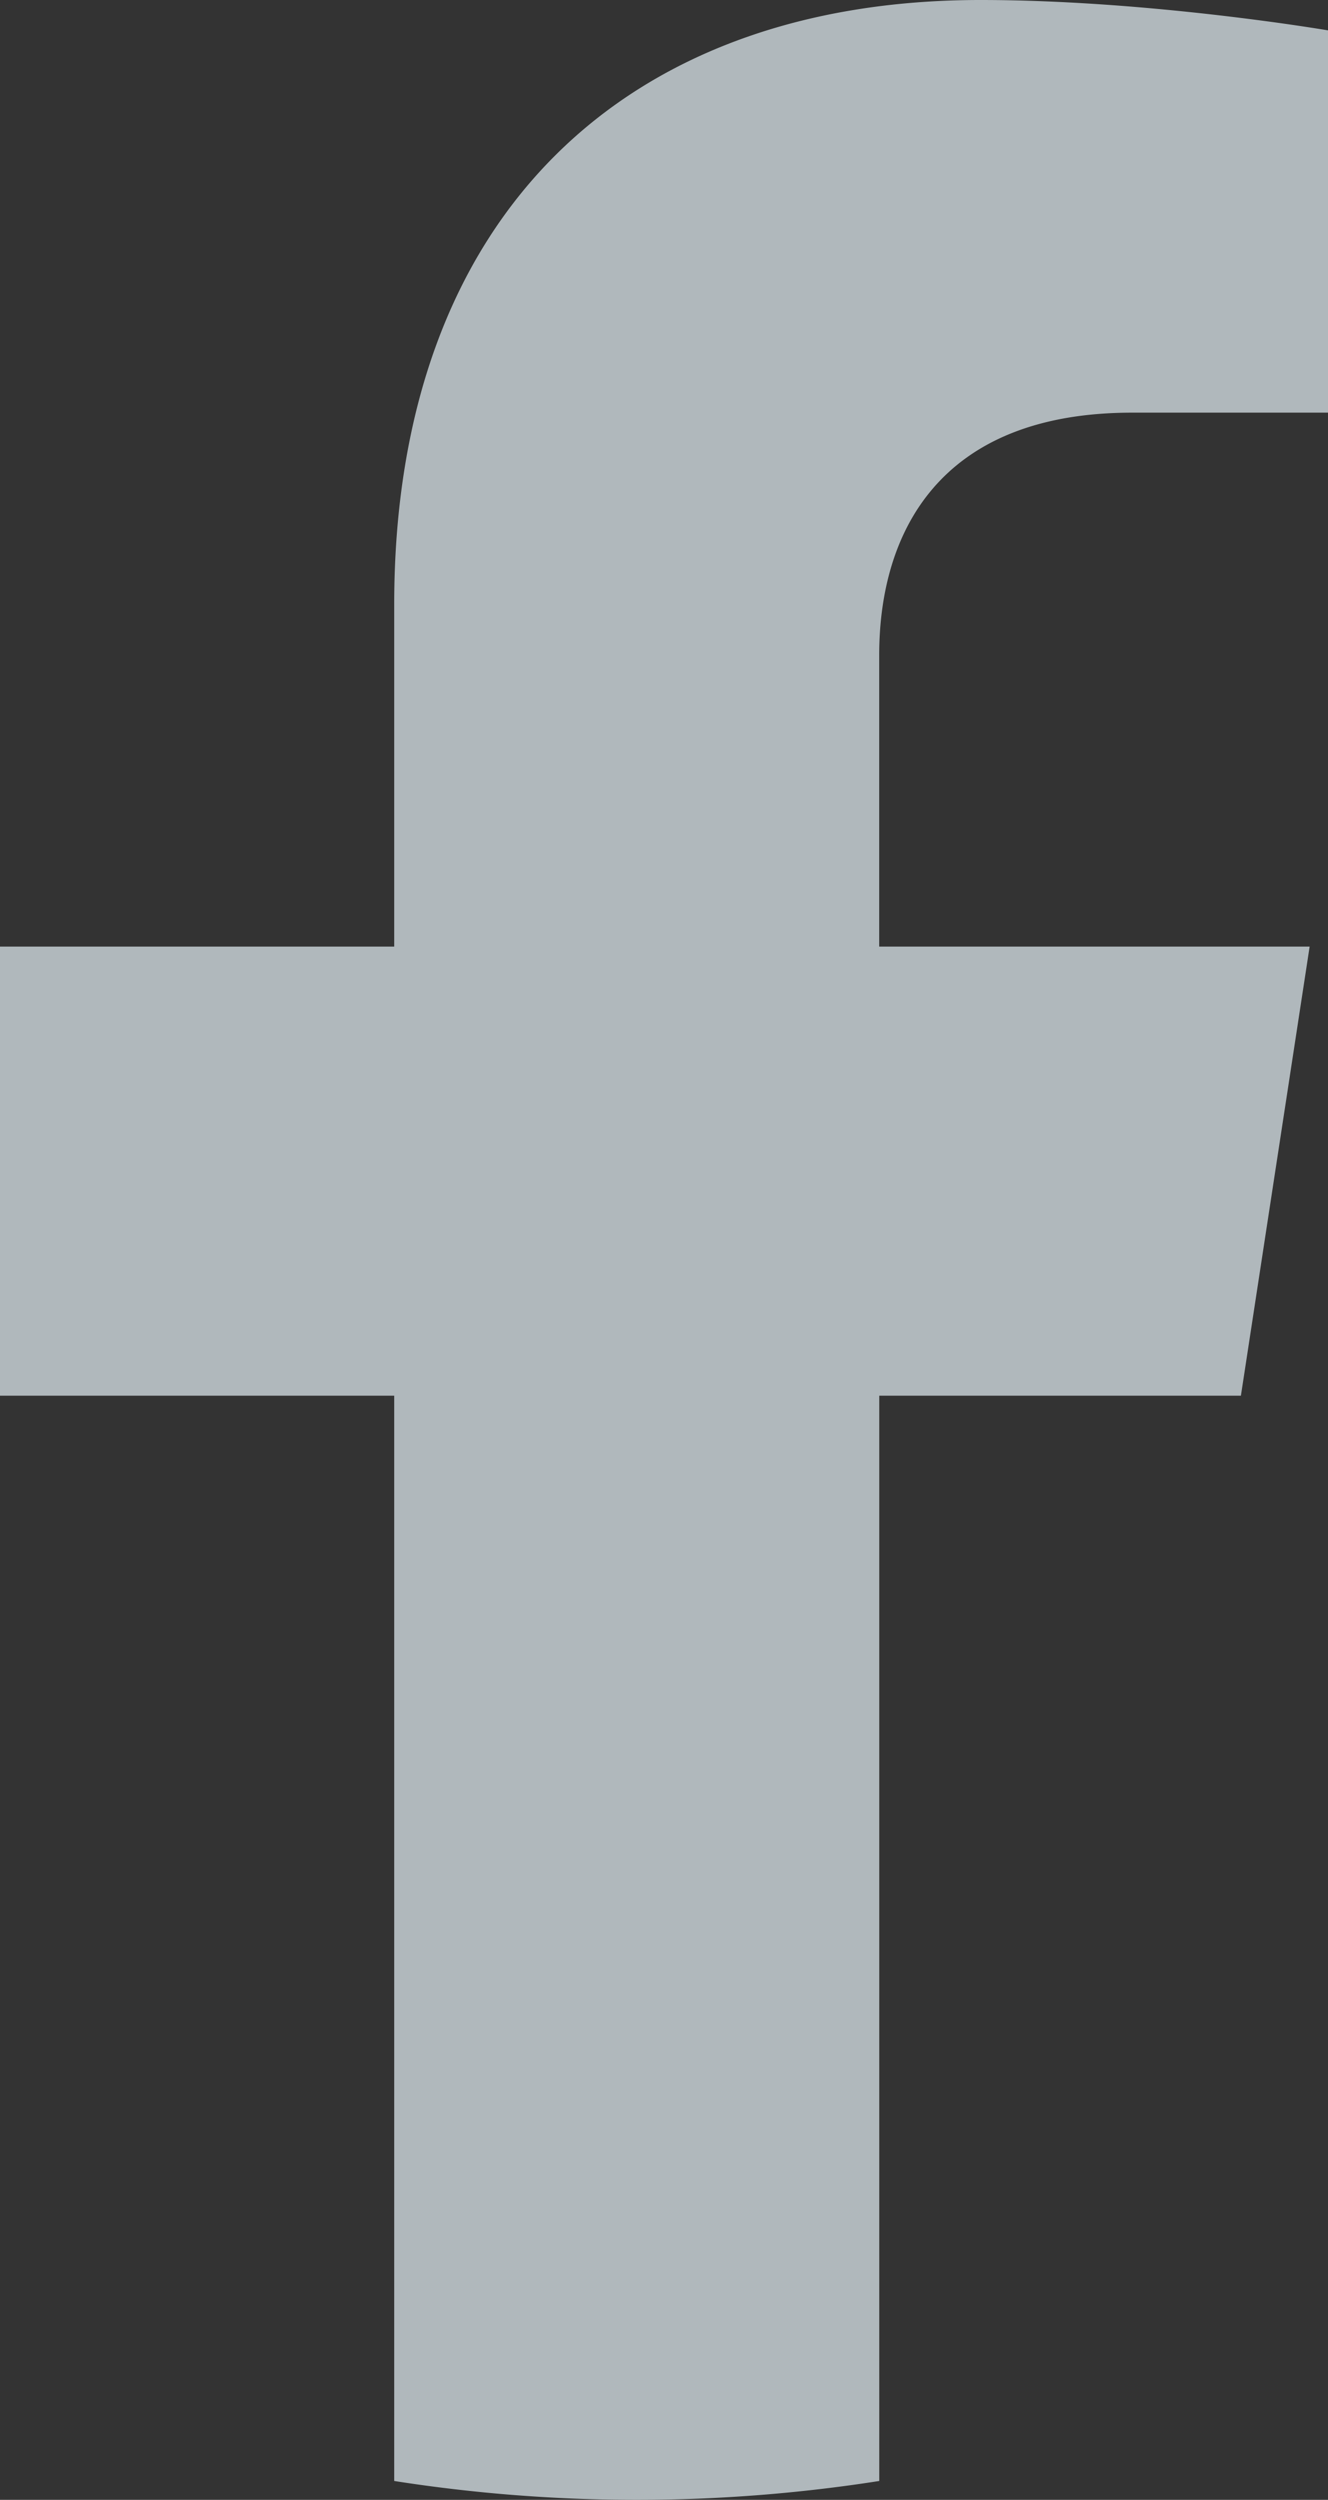 <svg id="Calque_1" data-name="Calque 1" xmlns="http://www.w3.org/2000/svg" viewBox="0 0 191.65 360.51"><rect x="0" y="0" width="191.65" height="360.51" fill="#333333" stroke="none"/><defs><style>.cls-1{fill:#b0b8bc;}.cls-1,.cls-2{fill-rule:evenodd;}.cls-2{fill:#fff;}</style></defs><title>logo-facebook</title><path class="cls-1" d="M316.22,303.87v42h62.12l-9.92,64.77H316.23V567.15a226.54,226.54,0,0,1-70,0V410.64H189.34V345.87h56.89V296.52c0-56.13,33.45-87.16,84.61-87.16,24.51,0,50.15,4.38,50.15,4.38v55.13H352.73C324.92,268.87,316.22,286.13,316.22,303.87Z" transform="translate(-189.34 -209.36)"/><path class="cls-2" d="M246.23,567.15h0l-1.89-.31Z" transform="translate(-189.34 -209.36)"/></svg>